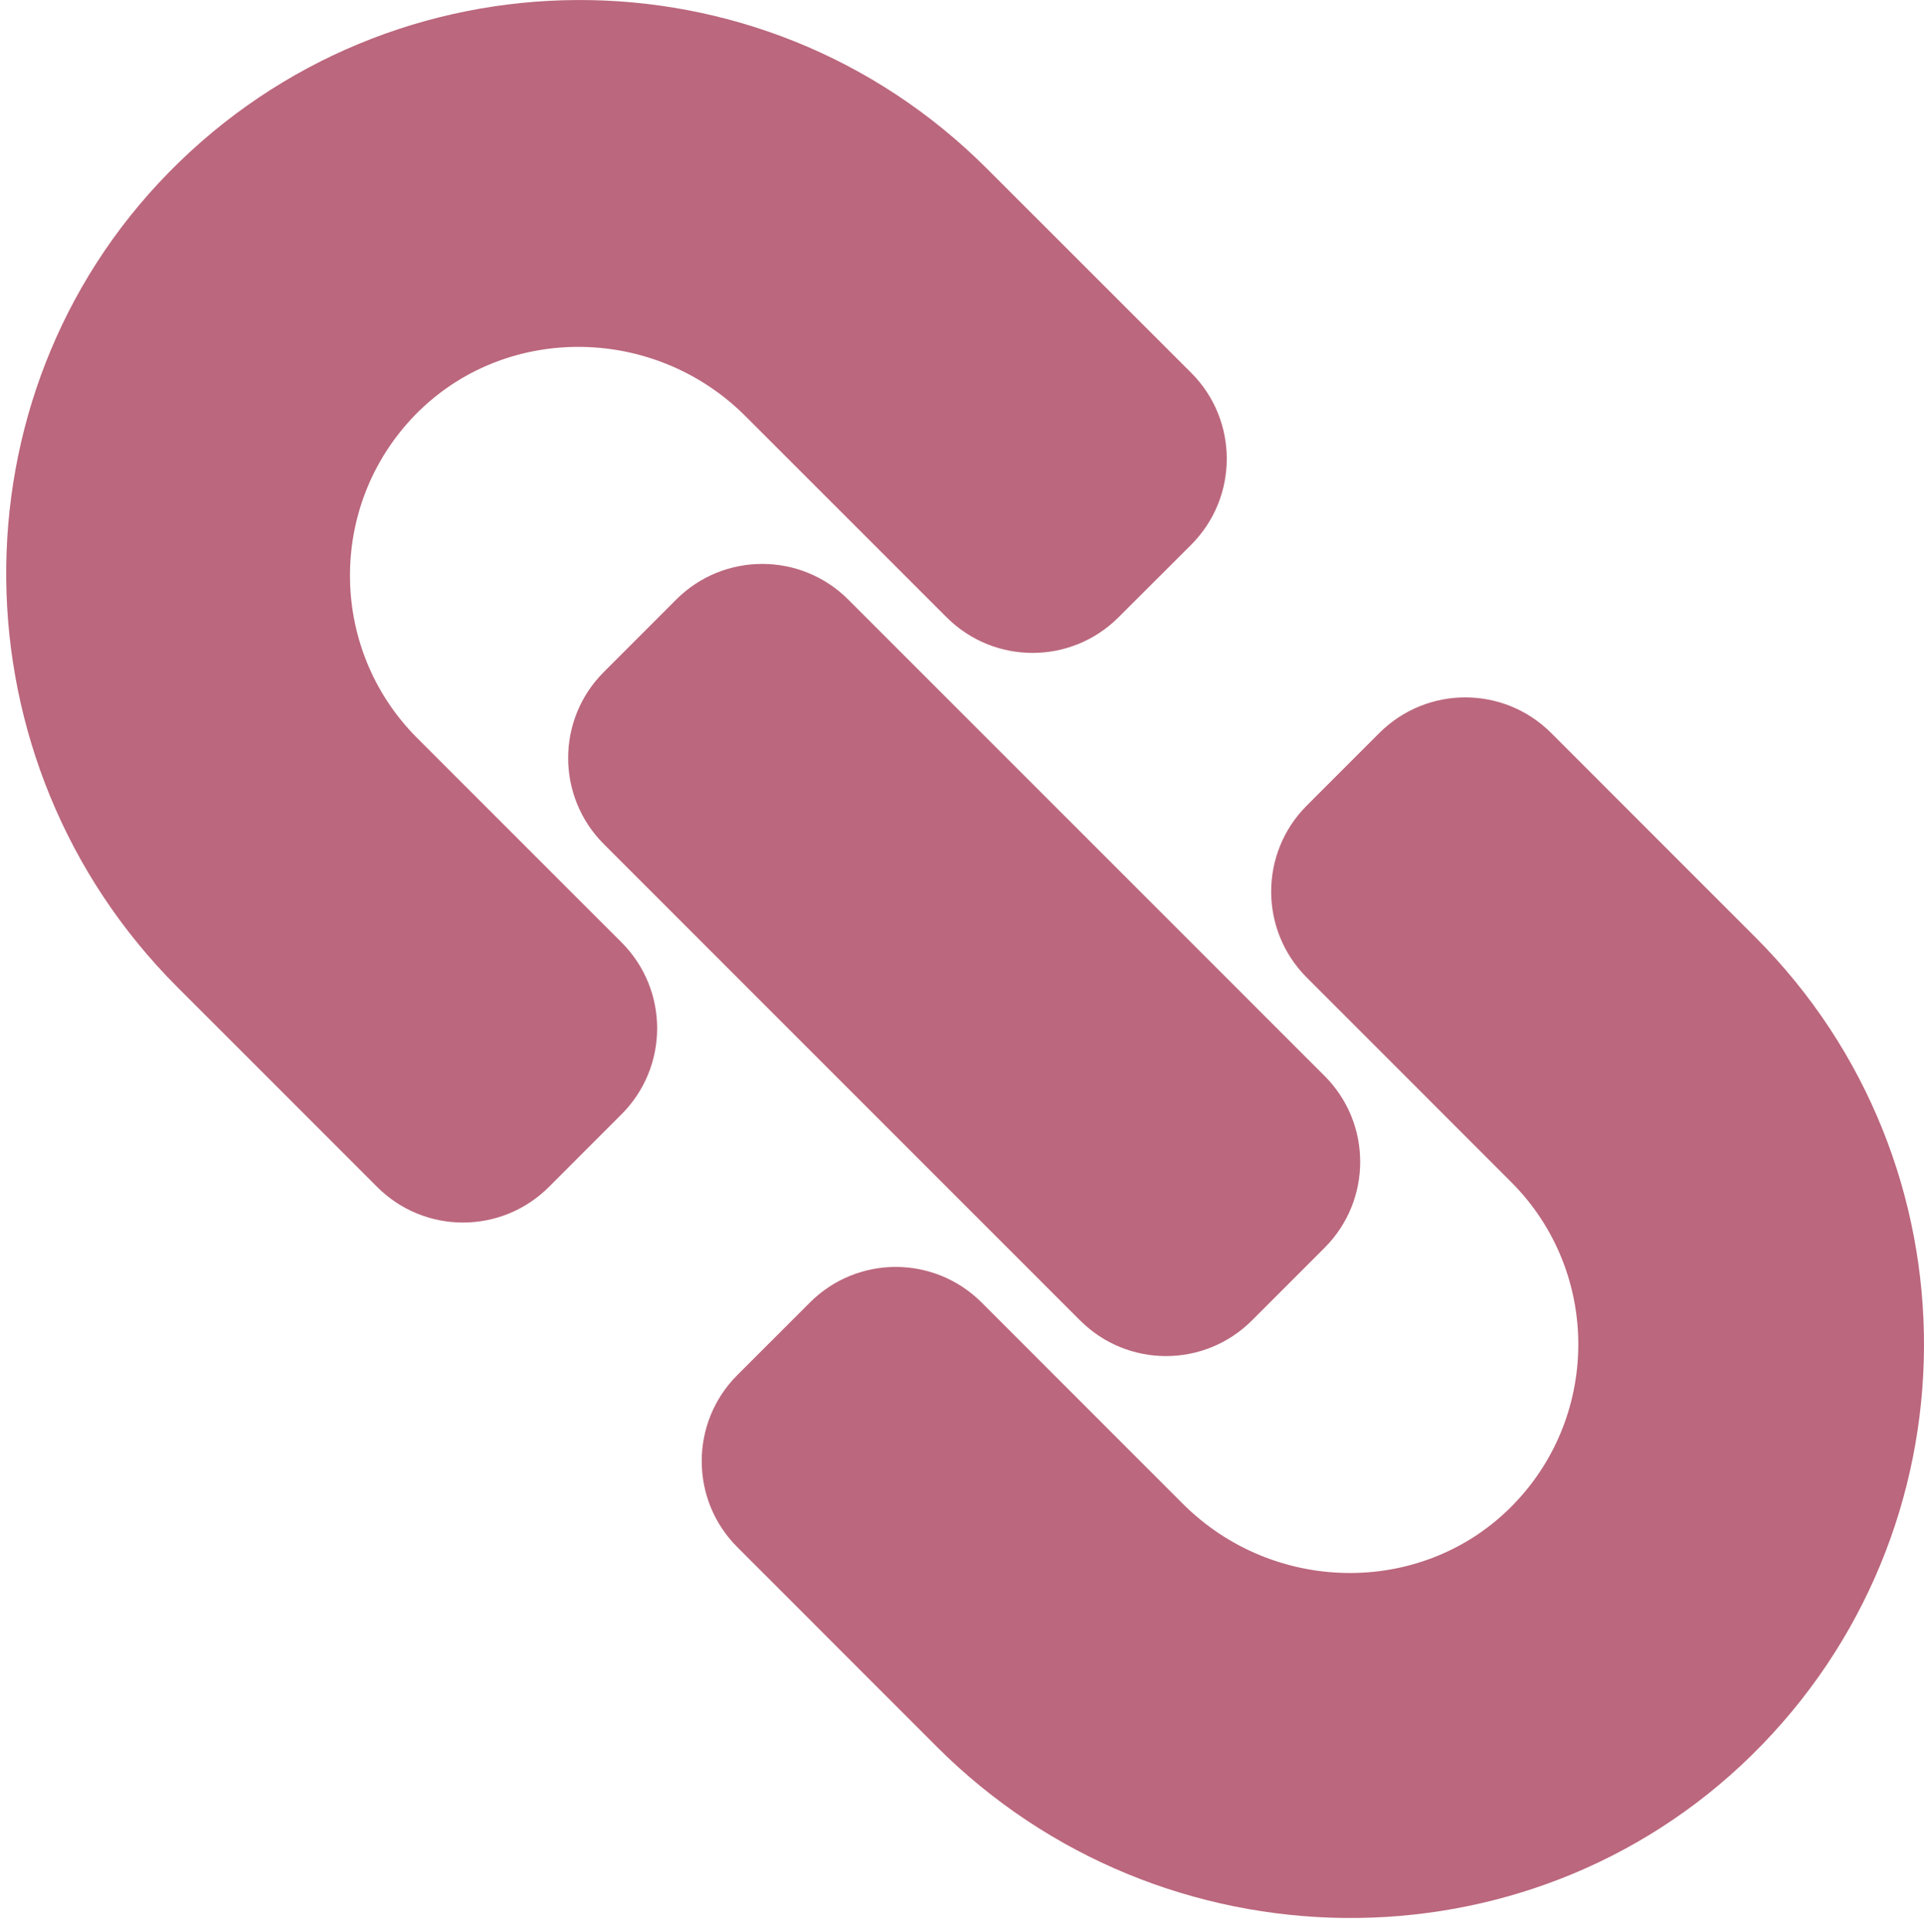 <?xml version="1.0" encoding="utf-8"?>
<!-- Generator: Adobe Illustrator 16.0.0, SVG Export Plug-In . SVG Version: 6.00 Build 0)  -->
<!DOCTYPE svg PUBLIC "-//W3C//DTD SVG 1.1//EN" "http://www.w3.org/Graphics/SVG/1.1/DTD/svg11.dtd">
<svg version="1.1" id="Capa_1" xmlns="http://www.w3.org/2000/svg" xmlns:xlink="http://www.w3.org/1999/xlink" x="0px" y="0px"
	 width="39.15px" height="39.301px" viewBox="0 8.699 39.15 39.301" enable-background="new 0 8.699 39.15 39.301"
	 xml:space="preserve">
<g>
	<g>
		<g>
			<path fill="#BB677D" d="M8.489,23.715c-1.841-1.843-1.823-4.846,0.052-6.667c1.824-1.767,4.796-1.715,6.628,0.118l4.093,4.092
				c0.968,0.966,2.53,0.966,3.498,0l1.479-1.476c0.965-0.968,0.965-2.532,0-3.498l-4.16-4.157
				C15.473,7.522,7.986,7.565,3.434,12.208c-4.478,4.564-4.399,12,0.173,16.572l4.066,4.066c0.966,0.968,2.53,0.967,3.498,0
				l1.476-1.477c0.967-0.967,0.966-2.532,0-3.497L8.489,23.715z"/>
			<path fill="#BB677D" d="M35.721,27.77l-4.157-4.158c-0.966-0.966-2.529-0.966-3.497,0l-1.477,1.477
				c-0.965,0.965-0.965,2.533,0,3.498l4.157,4.158c1.843,1.84,1.824,4.844-0.052,6.664c-1.822,1.768-4.795,1.716-6.627-0.116
				L19.976,35.2c-0.967-0.967-2.531-0.967-3.497,0L15,36.678c-0.962,0.965-0.962,2.533,0.002,3.497l4.063,4.064
				c4.576,4.573,12.008,4.652,16.574,0.174C40.289,39.854,40.324,32.373,35.721,27.77z"/>
			<path fill="#BB677D" d="M13.761,20.896l-1.476,1.477c-0.965,0.964-0.965,2.532,0,3.497l9.693,9.693
				c0.967,0.967,2.53,0.967,3.497,0l1.478-1.478c0.966-0.966,0.966-2.53,0-3.496l-9.694-9.693
				C16.294,19.931,14.726,19.931,13.761,20.896z"/>
		</g>
	</g>
</g>
</svg>
